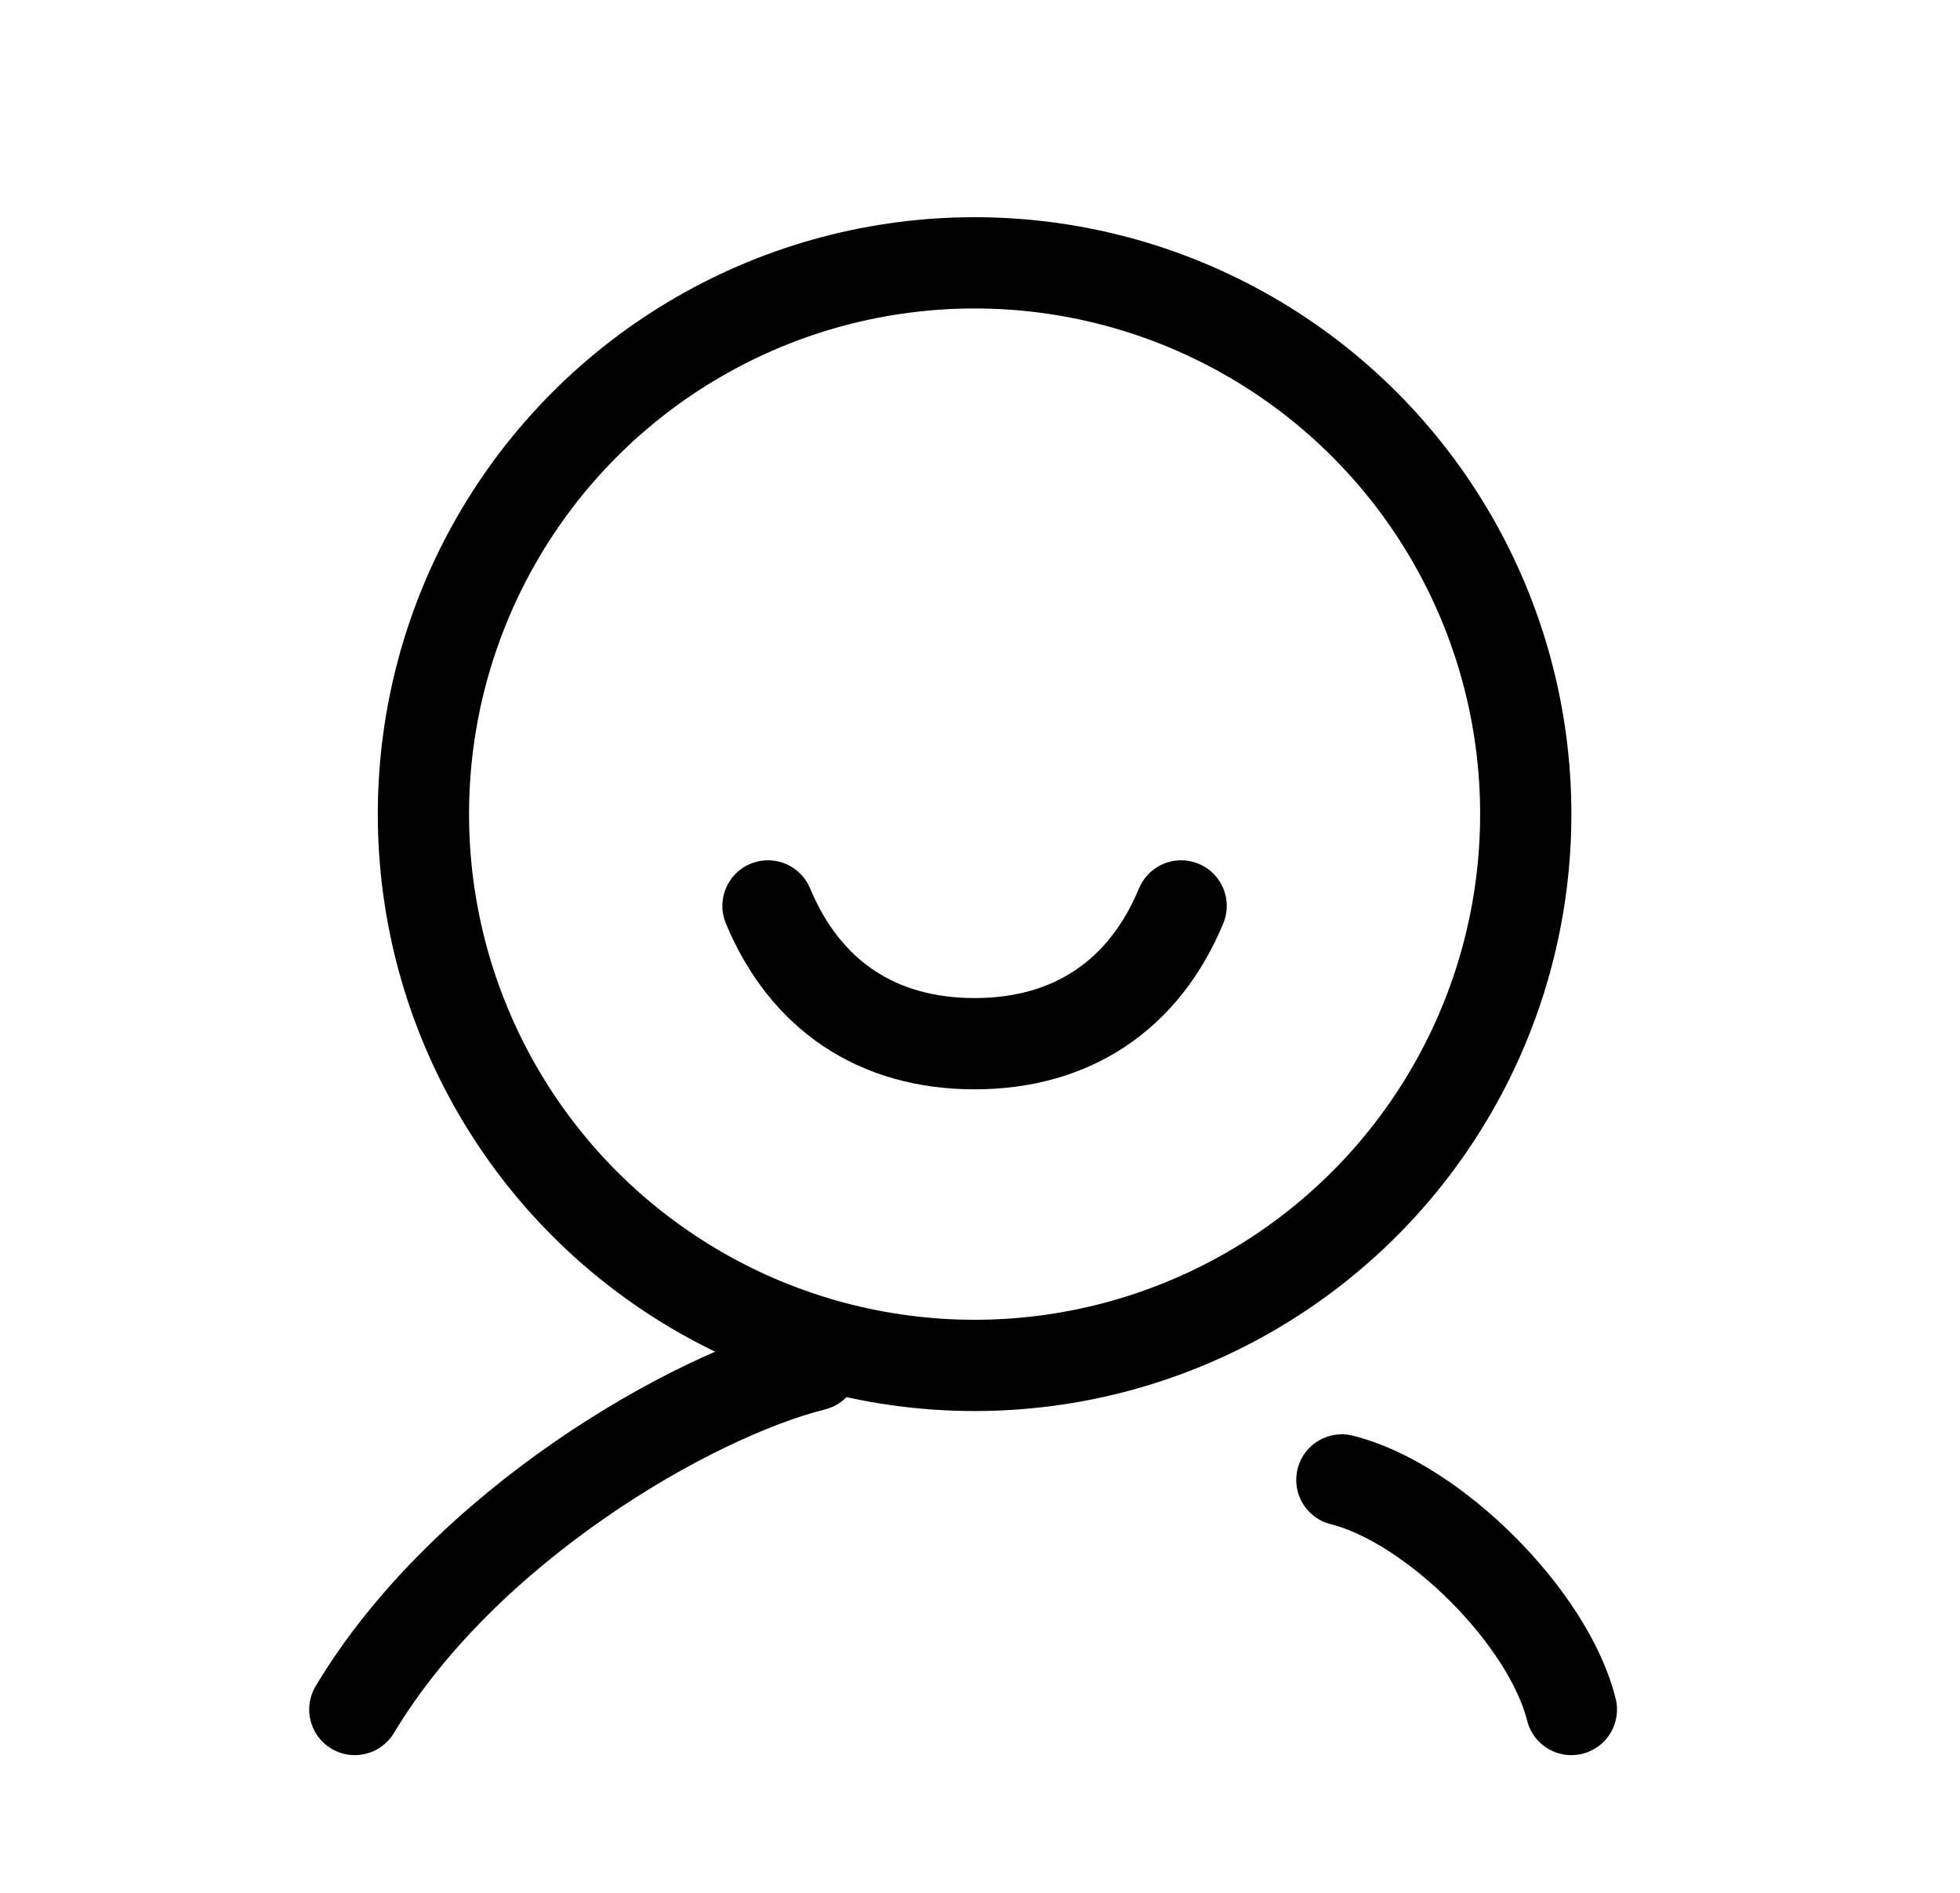 <svg width="29" height="28" viewBox="0 0 29 28" fill="none" xmlns="http://www.w3.org/2000/svg">
<path d="M12.043 20.194C10.231 20.647 6.88 22.571 5.25 25.288M19.854 21.892C21.212 22.232 22.91 23.93 23.25 25.288" stroke="currentColor" stroke-width="1.35" stroke-linecap="round"/>
<circle cx="14.42" cy="12.043" r="8.155" stroke="currentColor" stroke-width="1.35"/>
<path d="M11.363 13.401C11.915 14.726 12.985 15.439 14.42 15.439C15.854 15.439 16.925 14.726 17.476 13.401" stroke="currentColor" stroke-width="1.35" stroke-linecap="round"/>
</svg>

